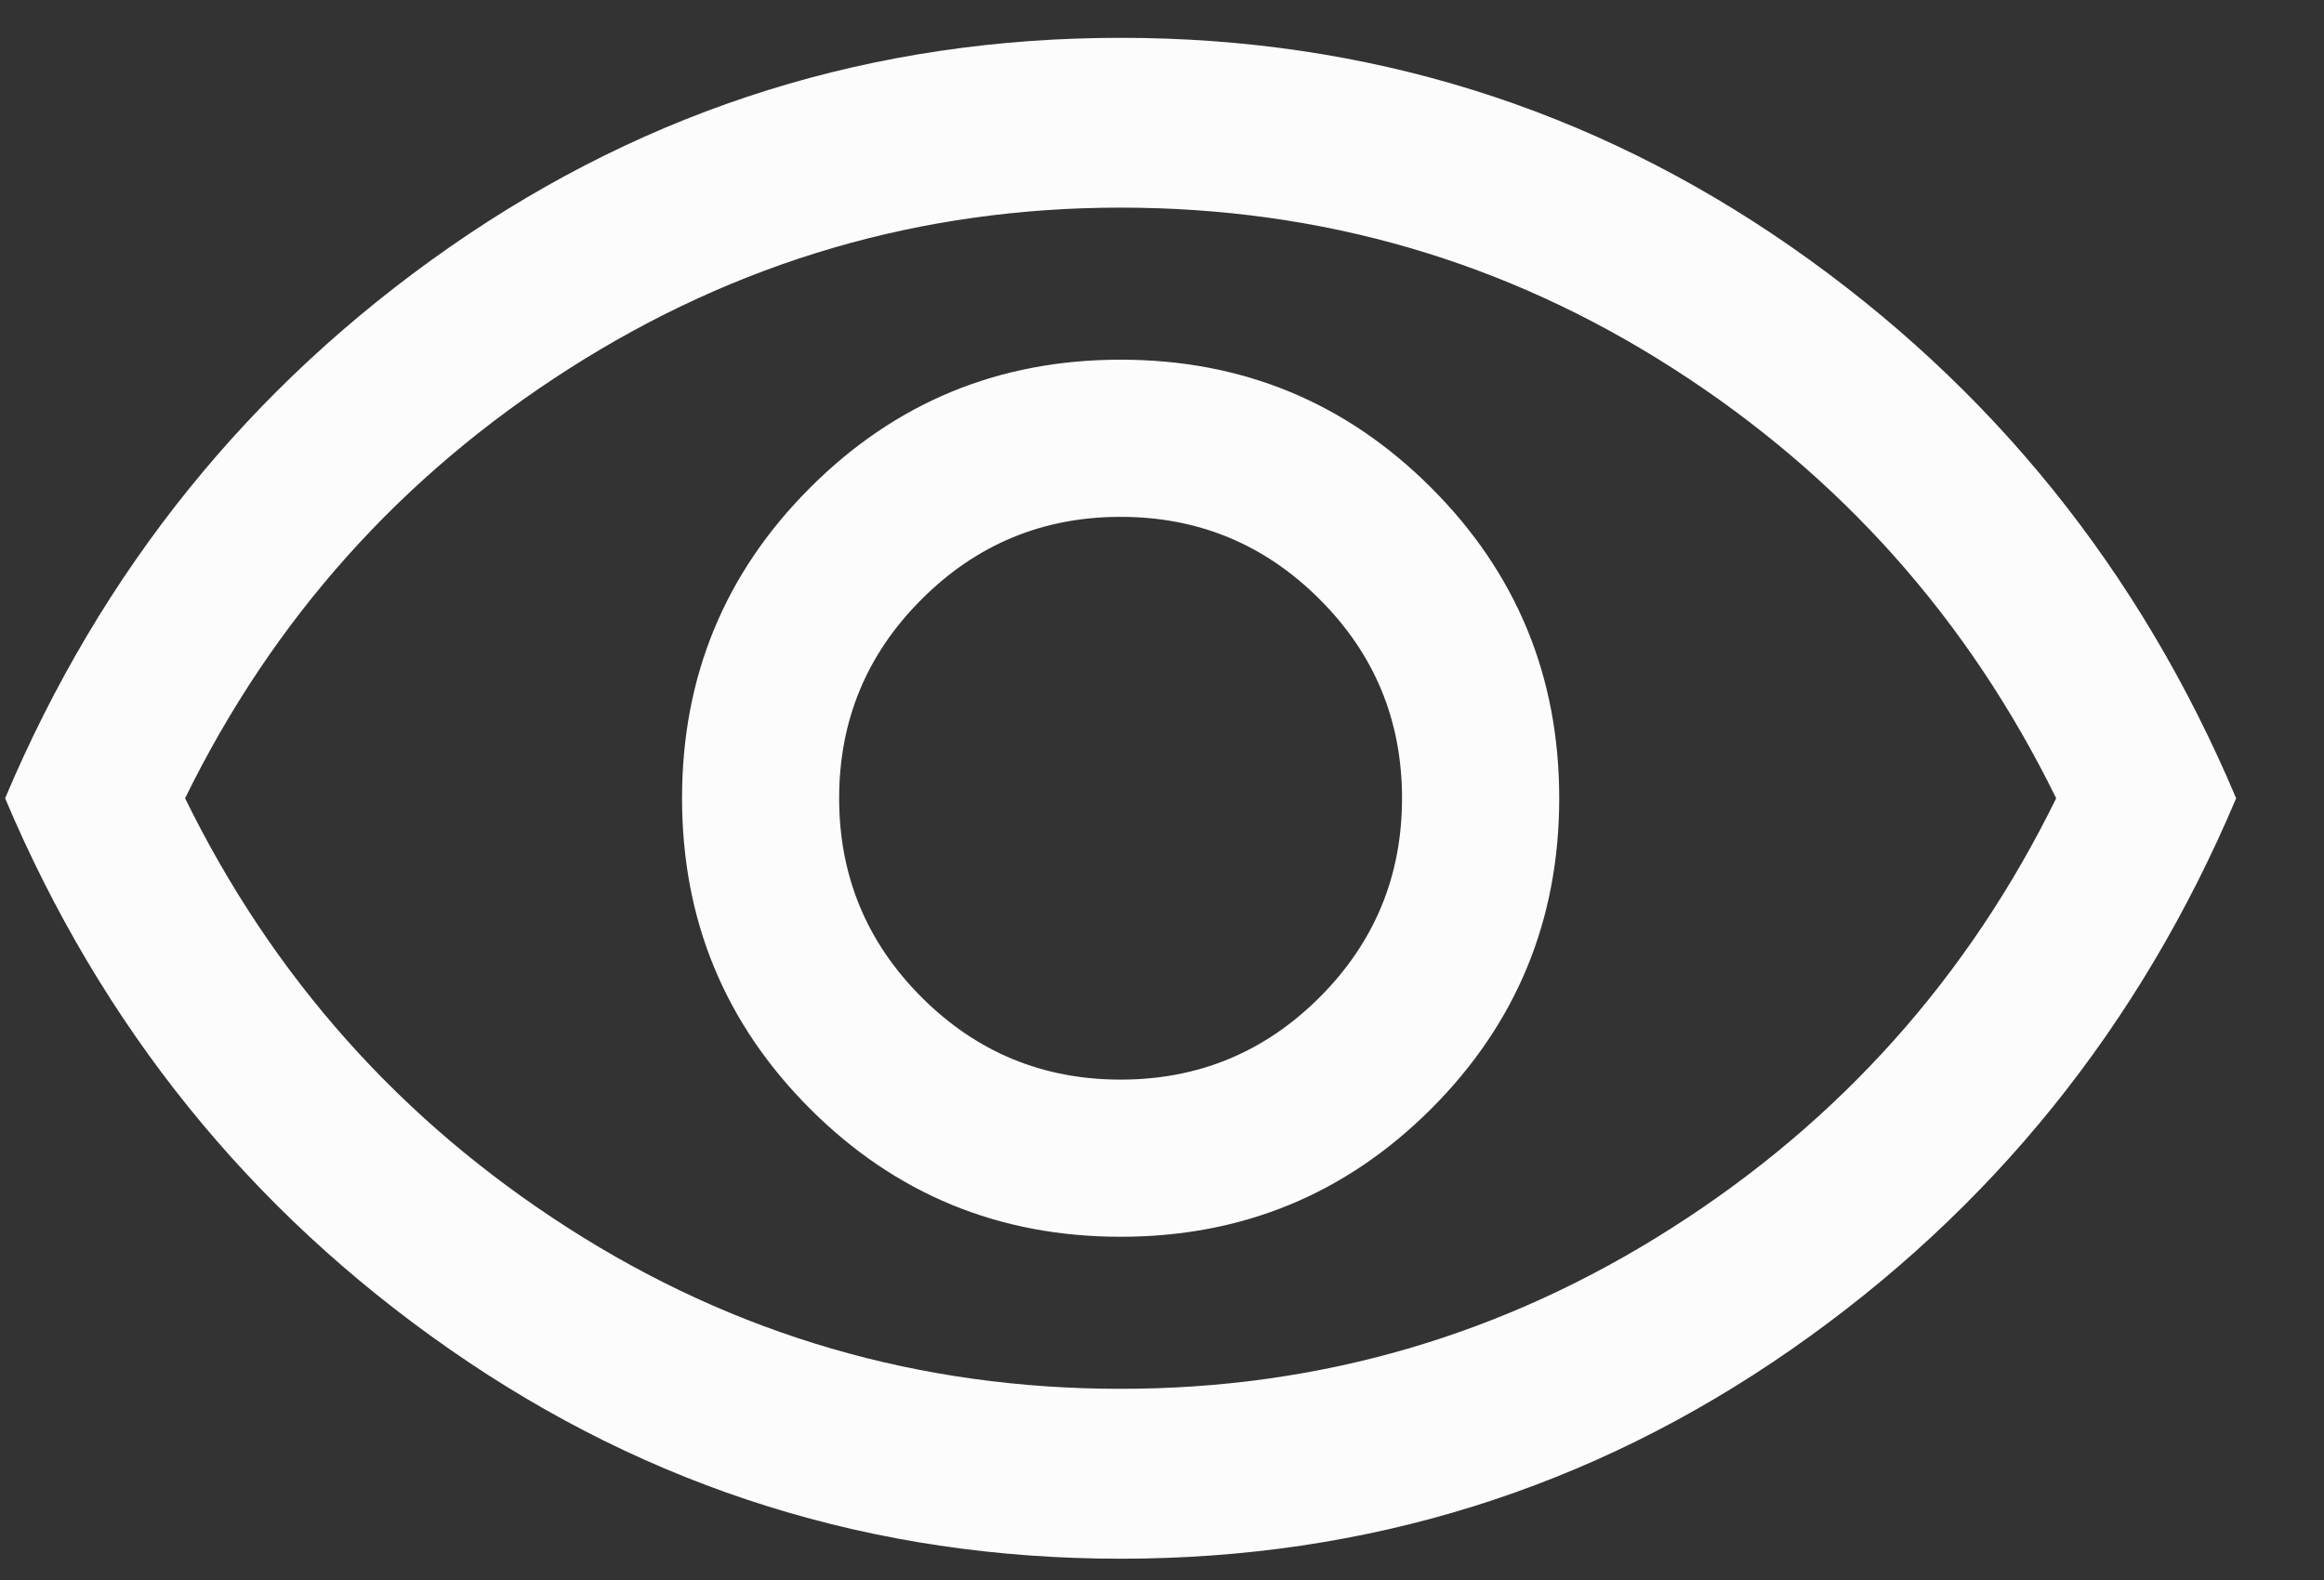 <svg width="25" height="17" viewBox="0 0 25 17" fill="none" xmlns="http://www.w3.org/2000/svg">
<rect x="0" y="0" width="25" height="17" fill="#333333" stroke="none"/>
<path d="M12.055 13.307C13.364 13.307 14.477 12.848 15.396 11.93C16.314 11.011 16.773 9.898 16.773 8.589C16.773 7.28 16.314 6.166 15.396 5.248C14.477 4.329 13.364 3.87 12.055 3.87C10.746 3.87 9.632 4.329 8.714 5.248C7.796 6.166 7.337 7.28 7.337 8.589C7.337 9.898 7.796 11.011 8.714 11.93C9.632 12.848 10.746 13.307 12.055 13.307ZM12.055 11.616C11.218 11.616 10.505 11.321 9.914 10.73C9.323 10.139 9.027 9.425 9.027 8.589C9.027 7.752 9.323 7.038 9.914 6.448C10.505 5.857 11.218 5.561 12.055 5.561C12.891 5.561 13.605 5.857 14.196 6.448C14.787 7.038 15.082 7.752 15.082 8.589C15.082 9.425 14.787 10.139 14.196 10.73C13.605 11.321 12.891 11.616 12.055 11.616ZM12.055 16.771C9.4 16.771 6.996 16.02 4.841 14.52C2.686 13.021 1.091 11.043 0.055 8.589C1.091 6.134 2.686 4.157 4.841 2.656C6.996 1.157 9.4 0.407 12.055 0.407C14.709 0.407 17.114 1.157 19.269 2.656C21.423 4.157 23.018 6.134 24.055 8.589C23.018 11.043 21.423 13.021 19.269 14.52C17.114 16.02 14.709 16.771 12.055 16.771ZM12.055 14.943C14.2 14.943 16.177 14.366 17.986 13.211C19.796 12.057 21.173 10.516 22.119 8.589C21.173 6.661 19.8 5.12 18 3.966C16.2 2.811 14.218 2.234 12.055 2.234C9.909 2.234 7.932 2.811 6.123 3.966C4.314 5.12 2.936 6.661 1.991 8.589C2.936 10.516 4.309 12.057 6.109 13.211C7.909 14.366 9.891 14.943 12.055 14.943Z" fill="#FCFCFC"/>
</svg>
